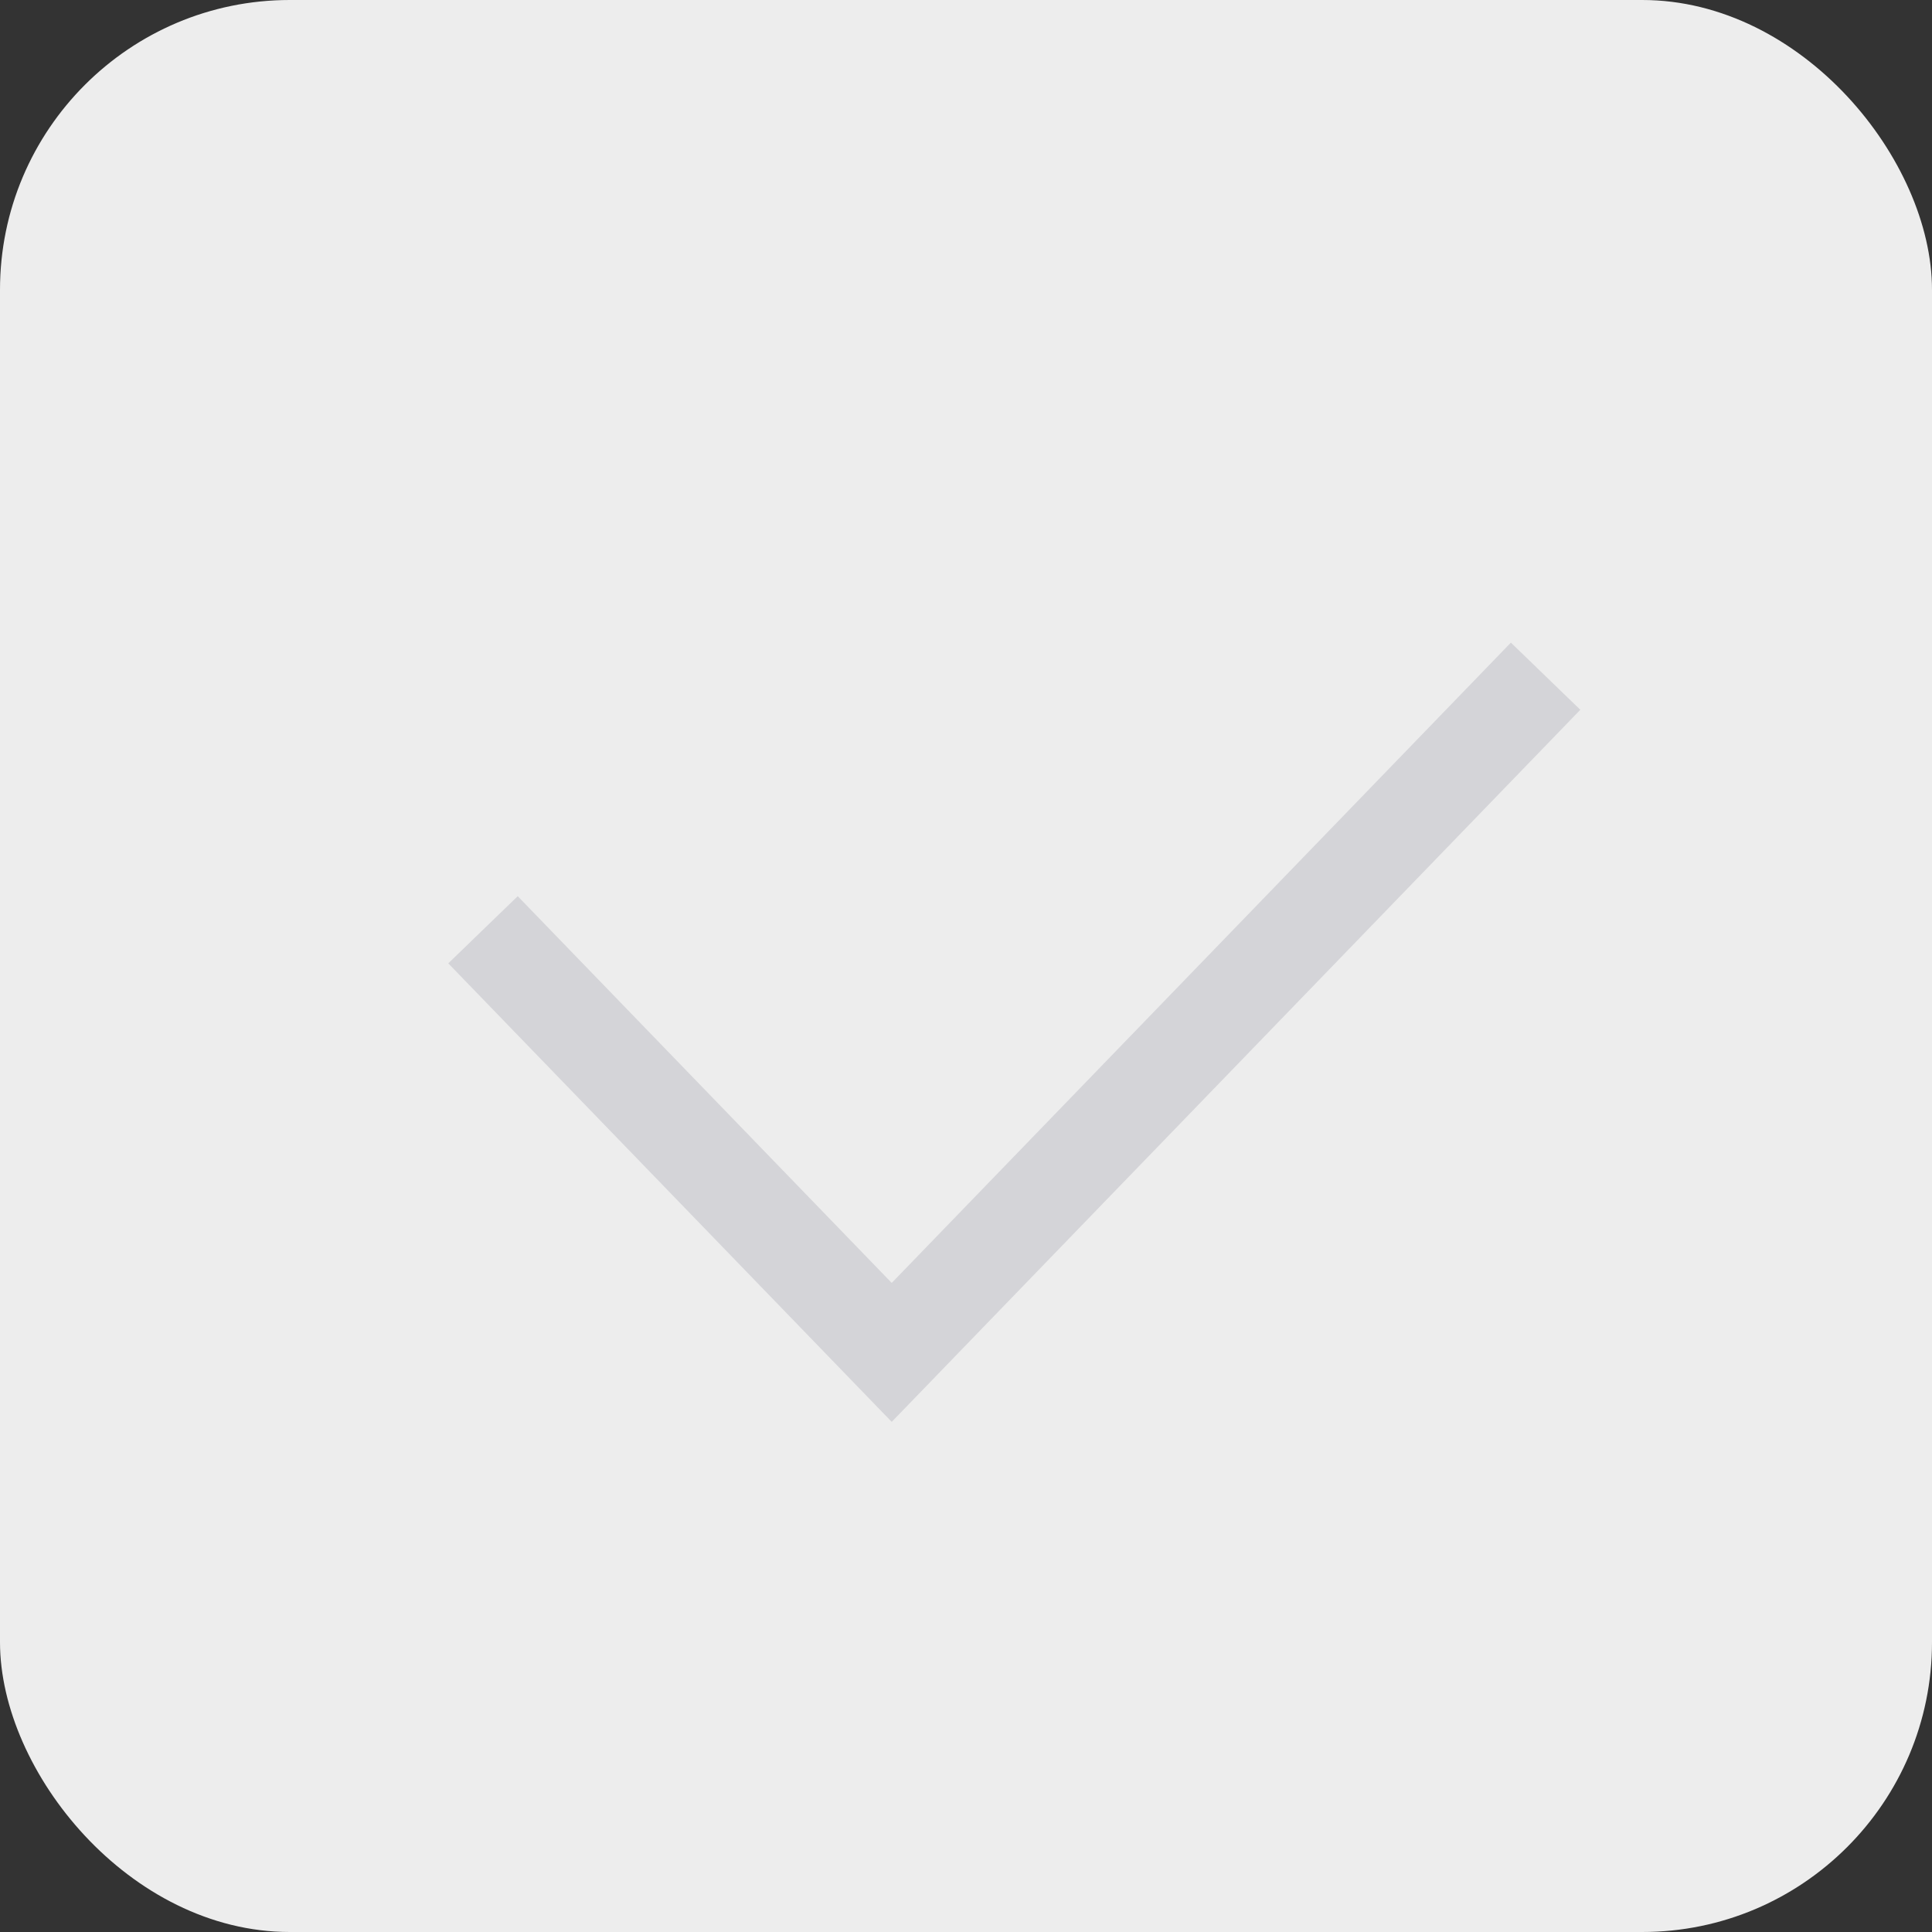 <svg width="20" height="20" viewBox="0 0 20 20" fill="none" xmlns="http://www.w3.org/2000/svg">
<rect x="0" y="0" width="20" height="20" fill="#333333" stroke="none"/>
<g id="Size=Large, Satate=Disabled, Select=On">
<rect width="20" height="20" rx="3" fill="#EDEDED"/>
<path id="Vector 8" d="M5 9.625L9.231 14L16 7" stroke="#D4D4D8" strokeWidth="2" strokeLinecap="round" strokeLinejoin="round"/>
</g>
</svg>
